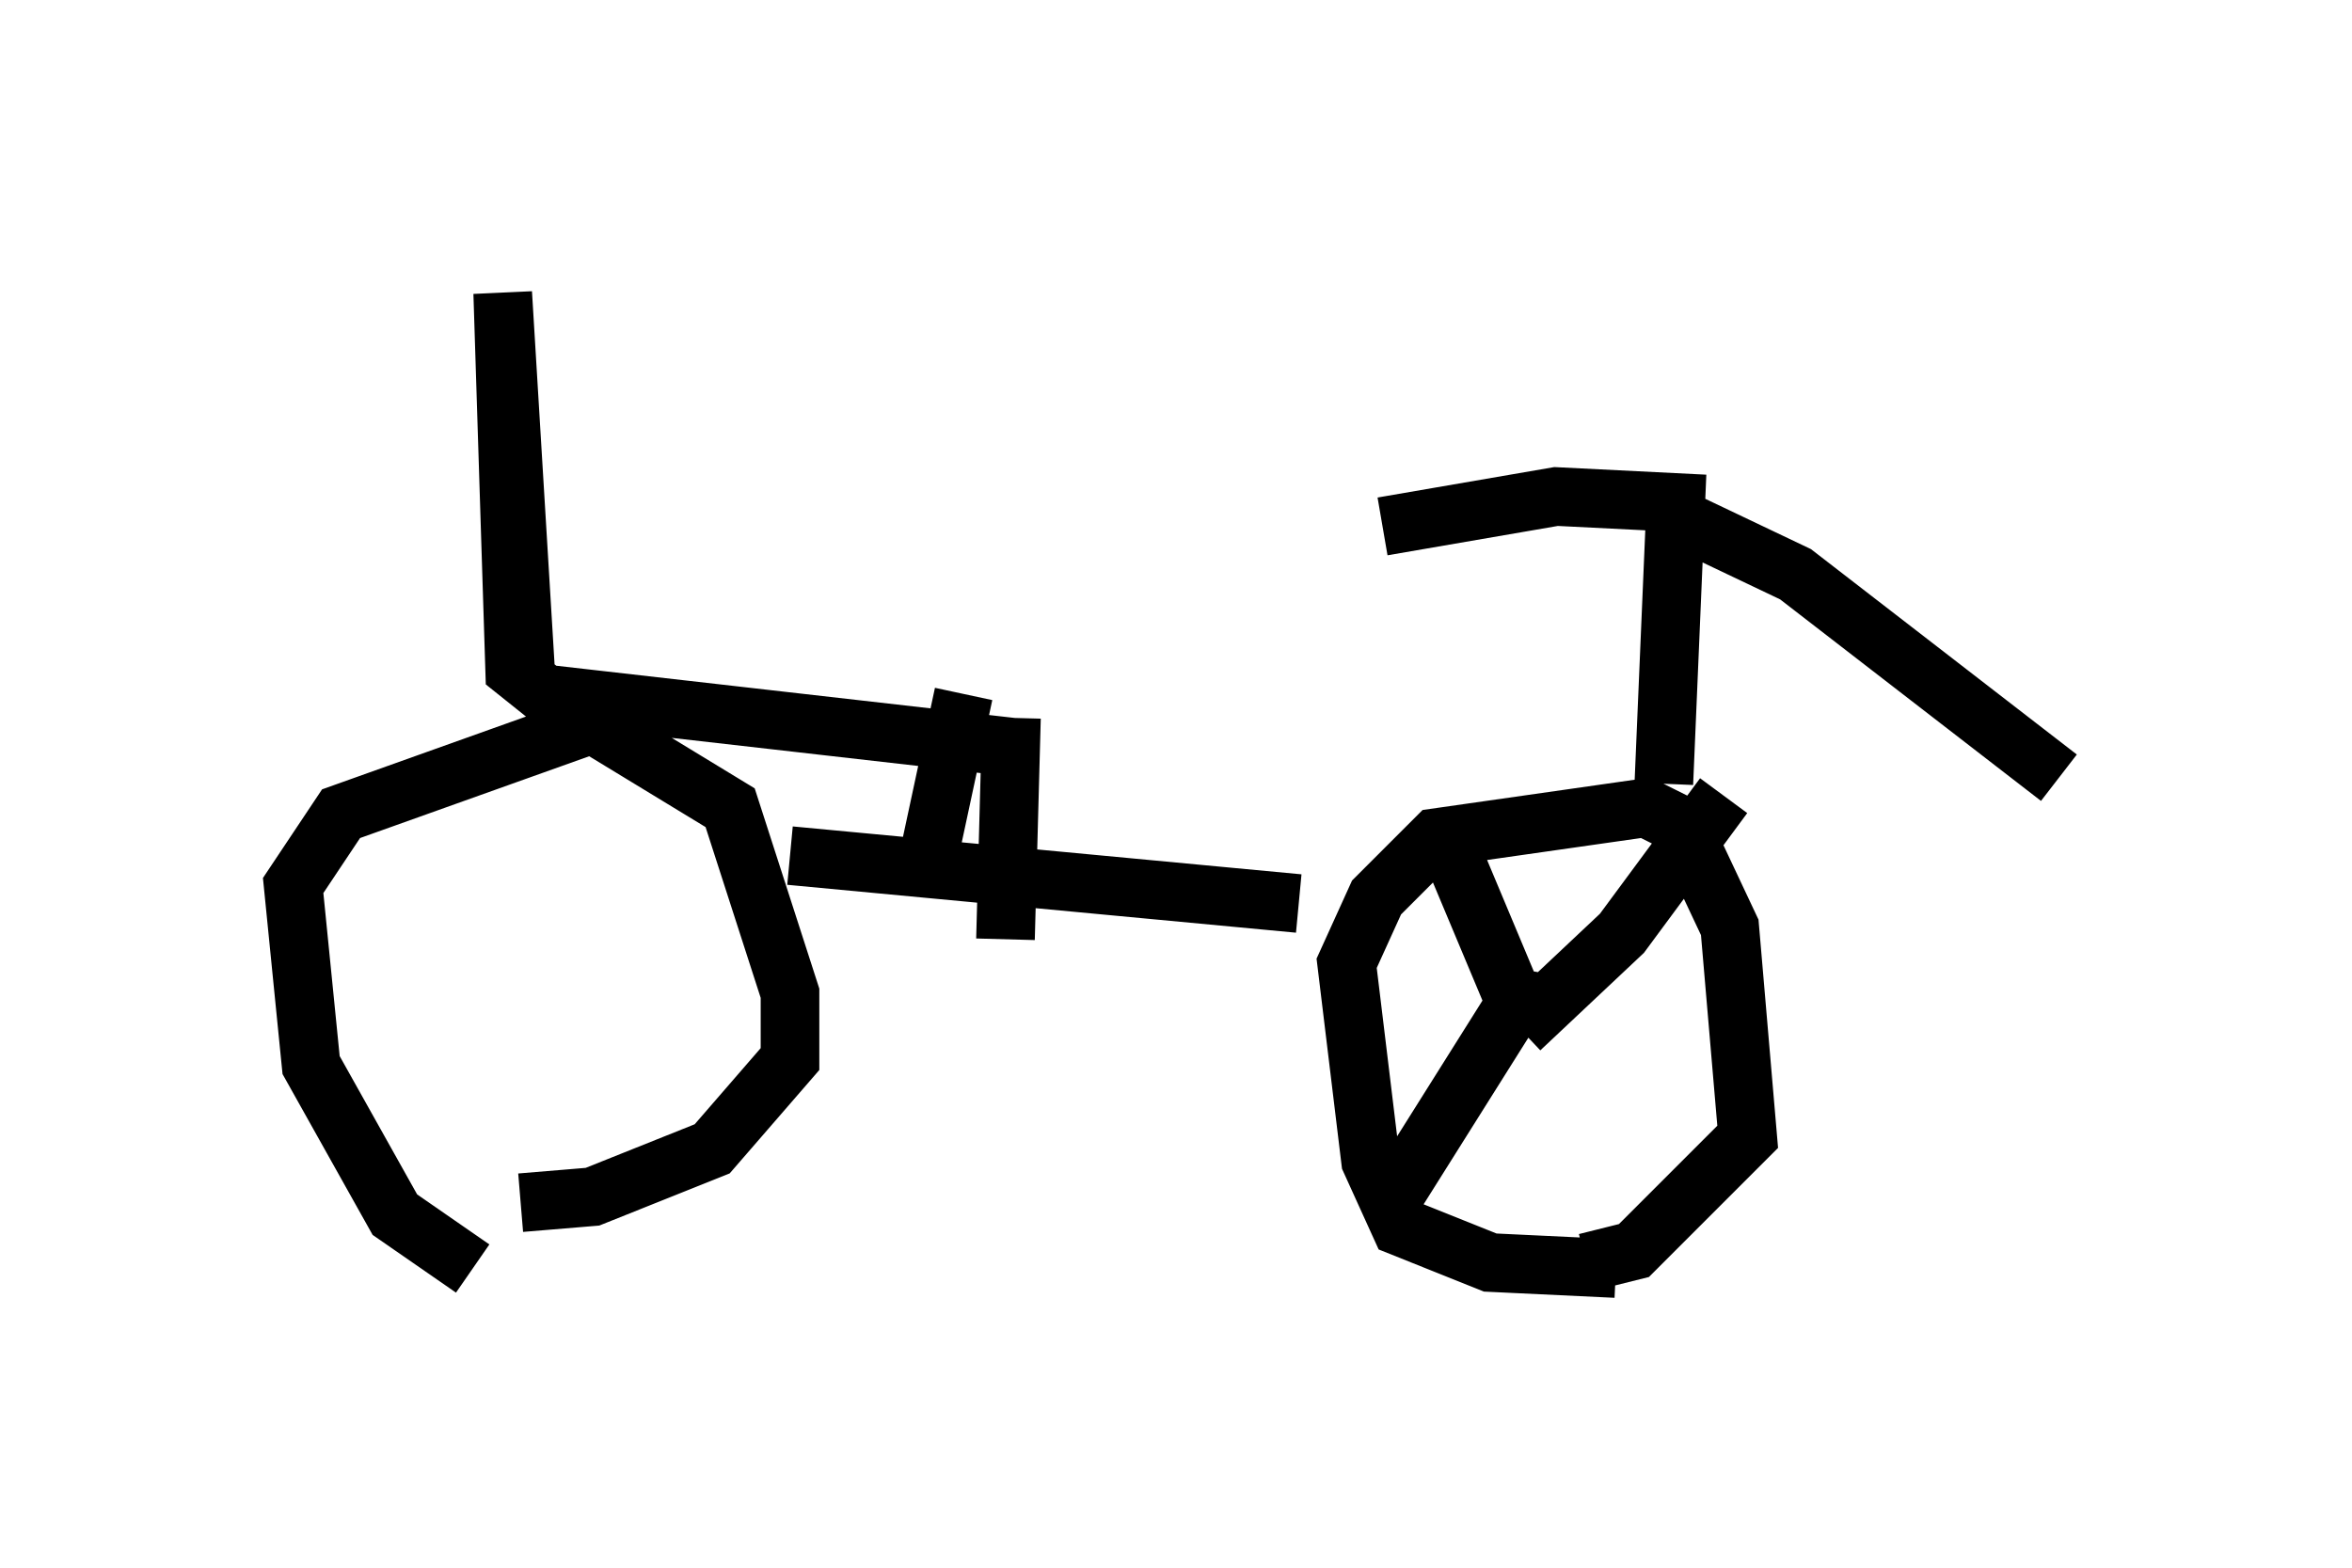 <?xml version="1.0" encoding="utf-8" ?>
<svg baseProfile="full" height="26.742" version="1.1" width="40.115" xmlns="http://www.w3.org/2000/svg" xmlns:ev="http://www.w3.org/2001/xml-events" xmlns:xlink="http://www.w3.org/1999/xlink"><defs /><rect fill="white" height="26.742" width="40.115" x="0" y="0" /><path d="M9.083, 21.742 m-1.021, -0.102 l-1.327, -0.919 -1.429, -2.552 l-0.306, -3.063 0.817, -1.225 l4.288, -1.531 2.348, 1.429 l1.021, 3.165 0.0, 1.123 l-1.327, 1.531 -2.042, 0.817 l-1.225, 0.102 m4.594, -5.921 l8.677, 0.817 m5.41, 6.227 l-2.144, -0.102 -1.531, -0.613 l-0.51, -1.123 -0.408, -3.369 l0.51, -1.123 1.021, -1.021 l3.573, -0.51 0.613, 0.306 l0.817, 1.735 0.306, 3.573 l-1.94, 1.94 -0.817, 0.204 m1.327, -8.167 l0.204, -4.798 -2.042, -0.102 l-2.96, 0.51 m-14.598, 2.756 l-0.408, -6.738 0.204, 6.431 l0.51, 0.408 8.065, 0.919 m11.127, -3.981 l2.144, 1.021 4.492, 3.471 m-18.681, -1.429 l-0.613, 2.858 m1.429, -2.45 l-0.102, 3.777 m8.881, 1.531 l-1.327, -3.165 m1.225, 2.144 l-0.102, 0.613 -2.246, 3.573 m2.348, -3.165 l1.735, -1.633 1.735, -2.348 " fill="none" stroke="black" stroke-width="1" /></svg>